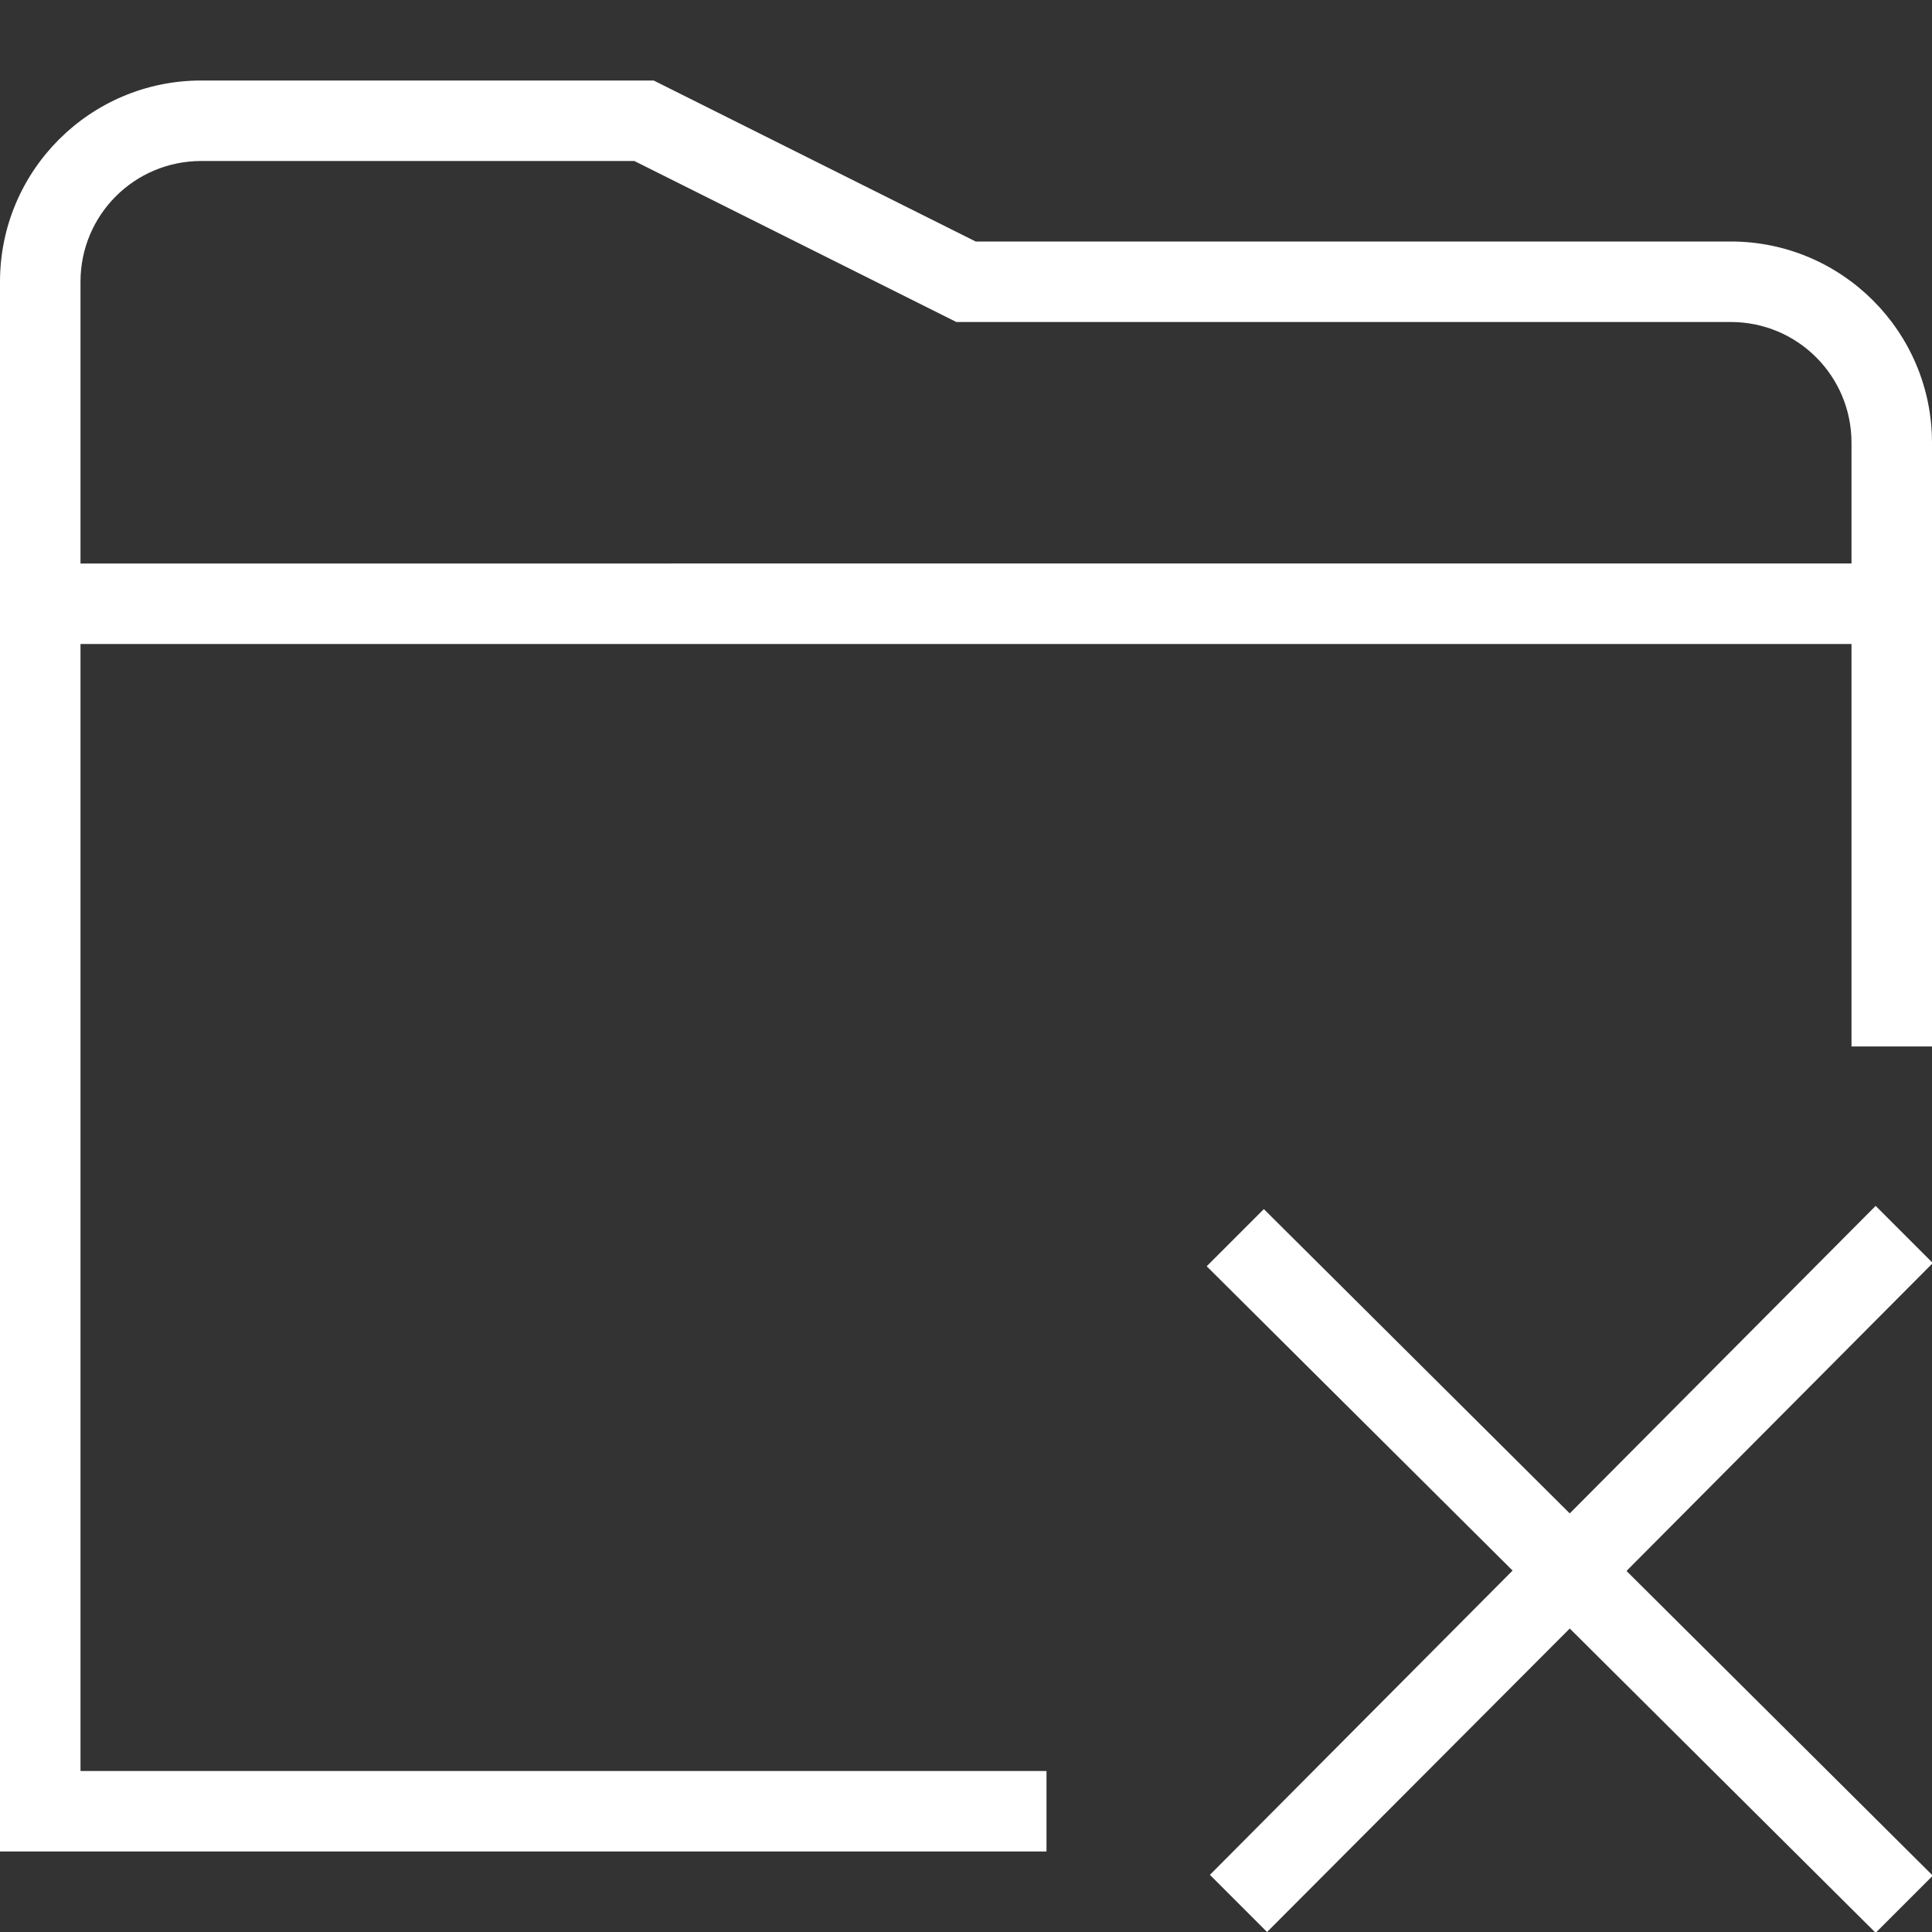 <?xml version="1.0" encoding="UTF-8"?>
<svg xmlns="http://www.w3.org/2000/svg" id="Layer_1" data-name="Layer 1" fill="#FFF" viewBox="0 0 24 24" width="512" height="512"><rect x="0" y="0" width="24" height="24" fill="#333333" stroke="none"/><path d="M20.21,19.52l3.8,3.78-.71,.71-3.8-3.78-3.76,3.77-.71-.71,3.76-3.78-3.8-3.78,.71-.71,3.8,3.78,3.8-3.82,.71,.71-3.8,3.82Z"/><path d="M21.5,3H12.12L8.12,1H2.5C1.12,1,0,2.12,0,3.5V23H13v-1H1V8H23v5h1V5.5c0-1.38-1.12-2.5-2.5-2.5ZM1,7V3.5c0-.83,.67-1.5,1.5-1.5H7.88l4,2h9.62c.83,0,1.5,.67,1.5,1.5v1.5H1Z"/></svg>
